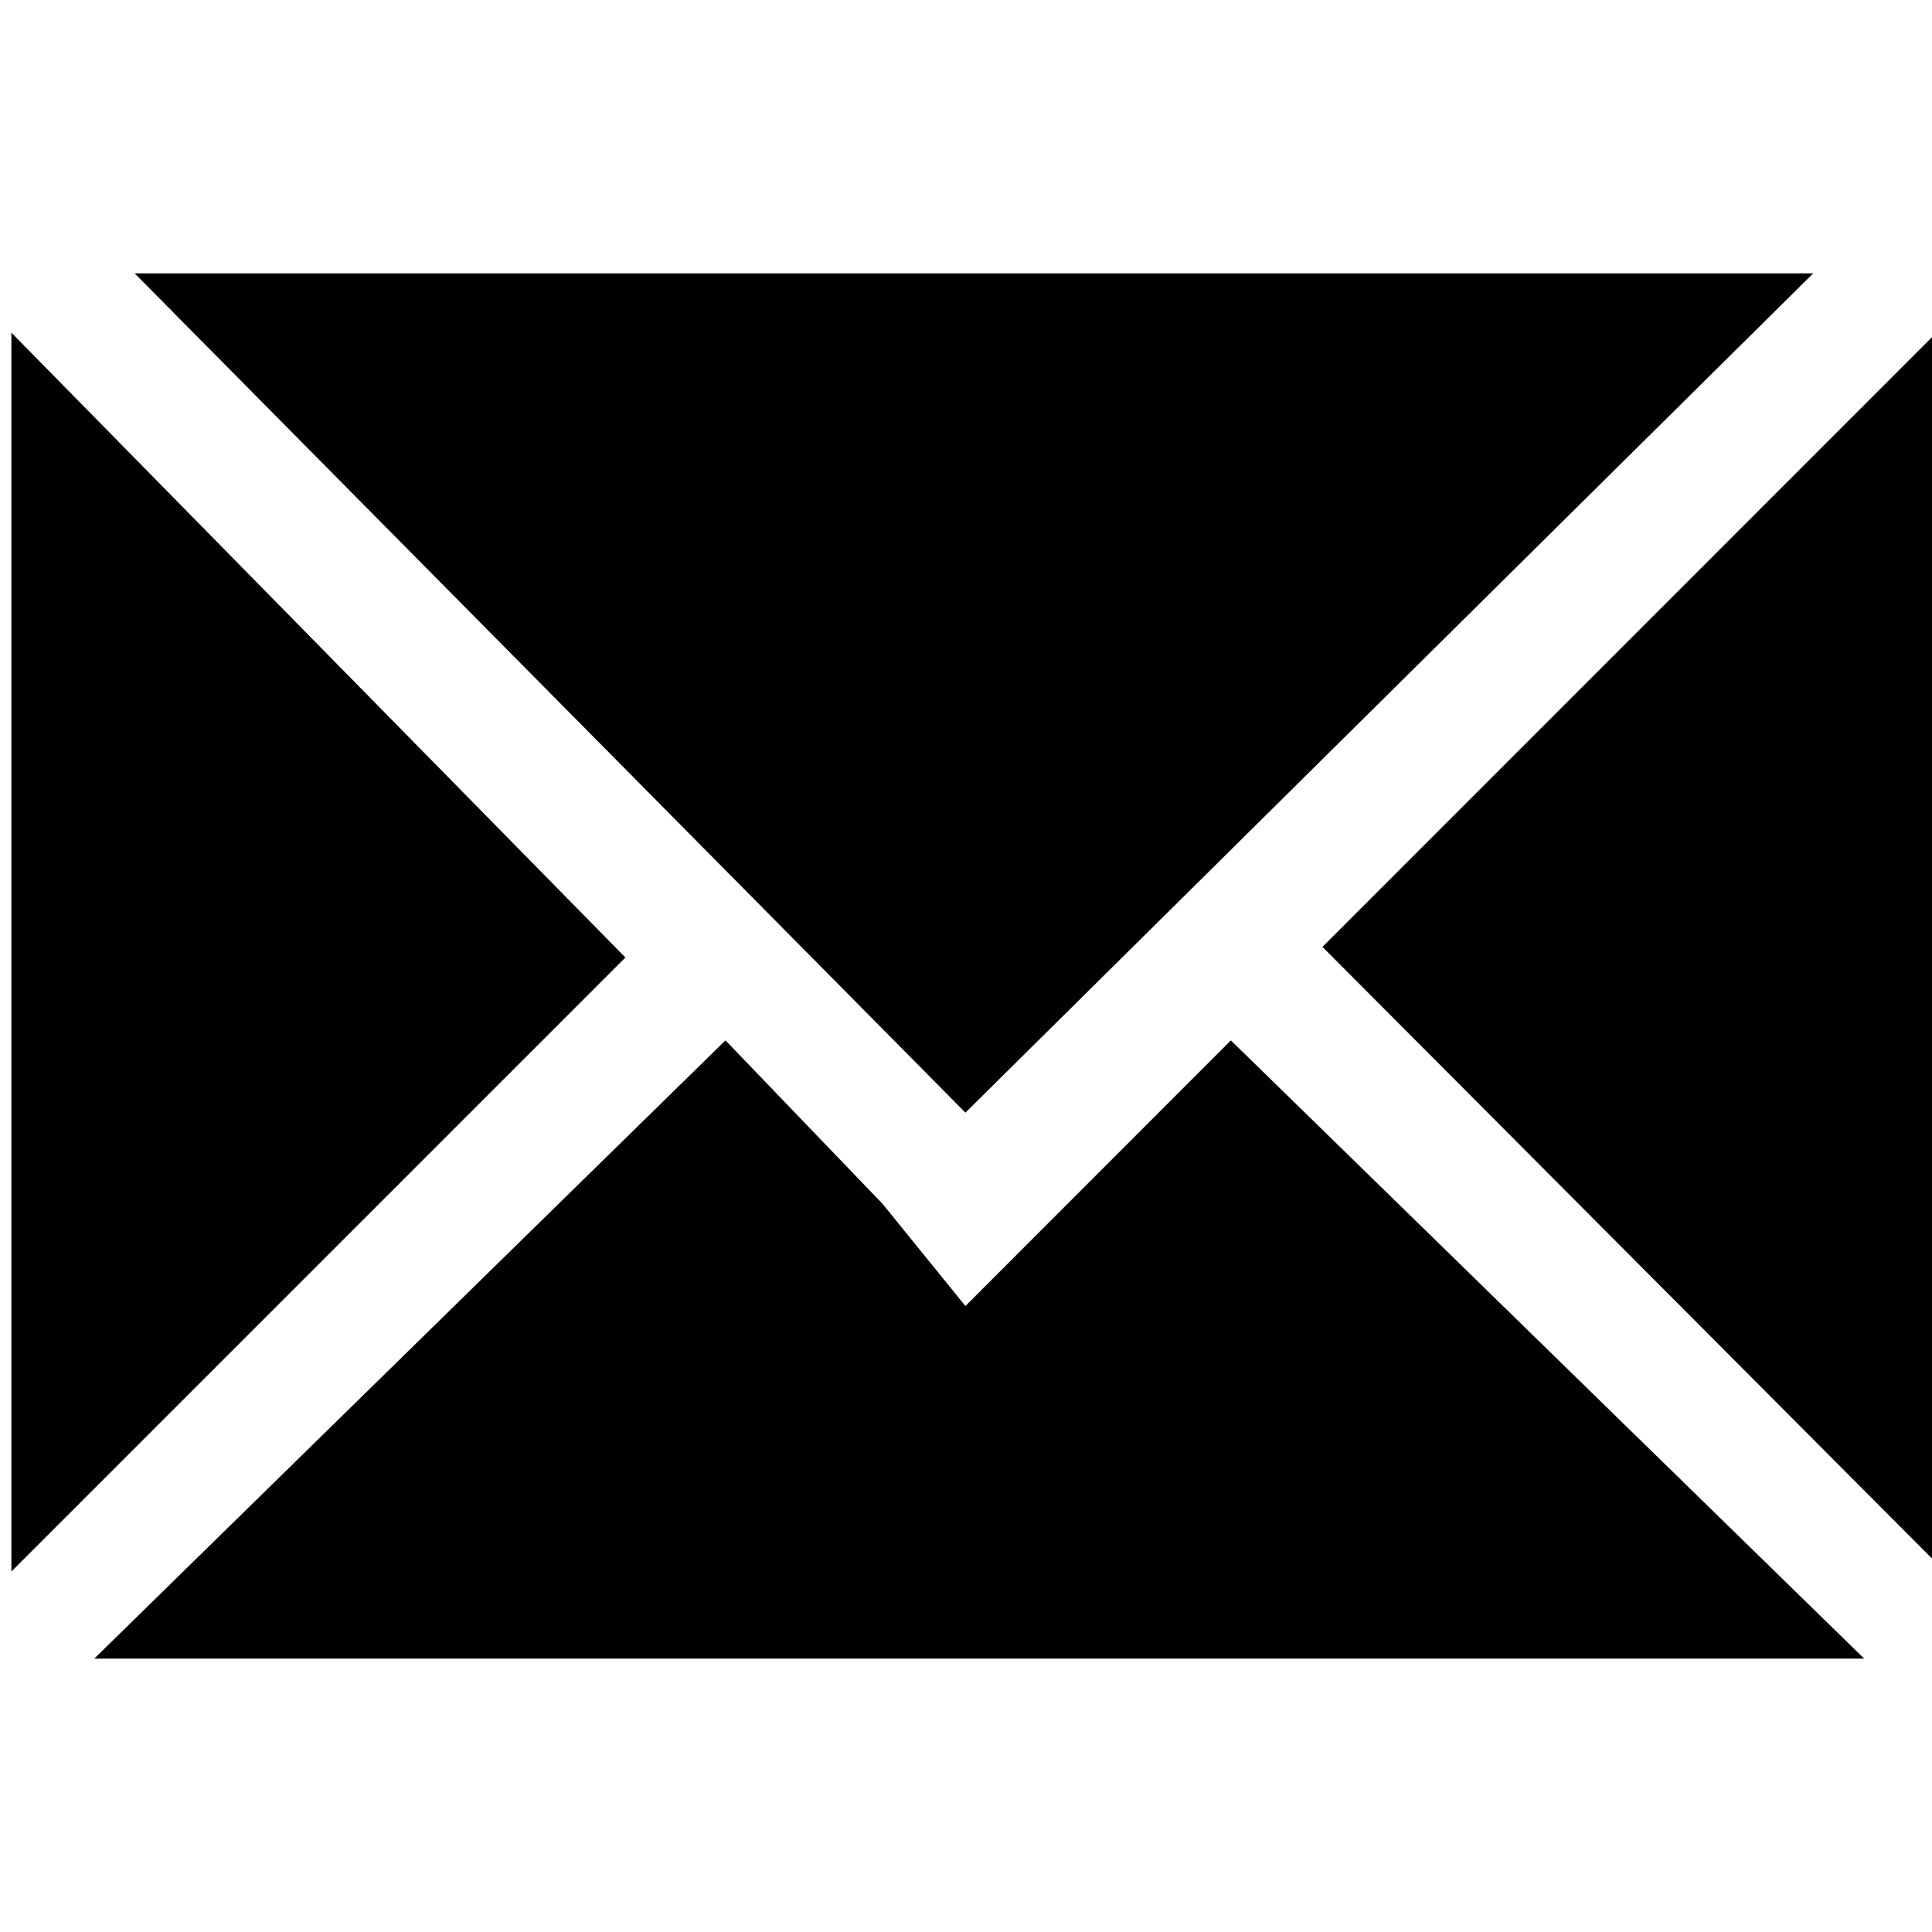 <?xml version="1.0" encoding="utf-8"?>
<!-- Generator: Adobe Illustrator 19.2.0, SVG Export Plug-In . SVG Version: 6.00 Build 0)  -->
<svg version="1.1" id="Ebene_1" xmlns="http://www.w3.org/2000/svg" xmlns:xlink="http://www.w3.org/1999/xlink" x="0px" y="0px"
	 viewBox="0 0 1000 1000" style="enable-background:new 0 0 1000 1000;" xml:space="preserve">
<polygon points="1002.3,809 1002.3,172.2 684.5,490.1 "/>
<polygon points="5.9,172.2 5.9,813.4 323.7,495.6 "/>
<polygon points="938.5,141.5 69.7,141.5 499.7,575.9 "/>
<polygon points="499.7,676 456.8,623.1 375.5,538.5 48.8,858.5 964.9,858.5 637.1,538.5 "/>
</svg>
